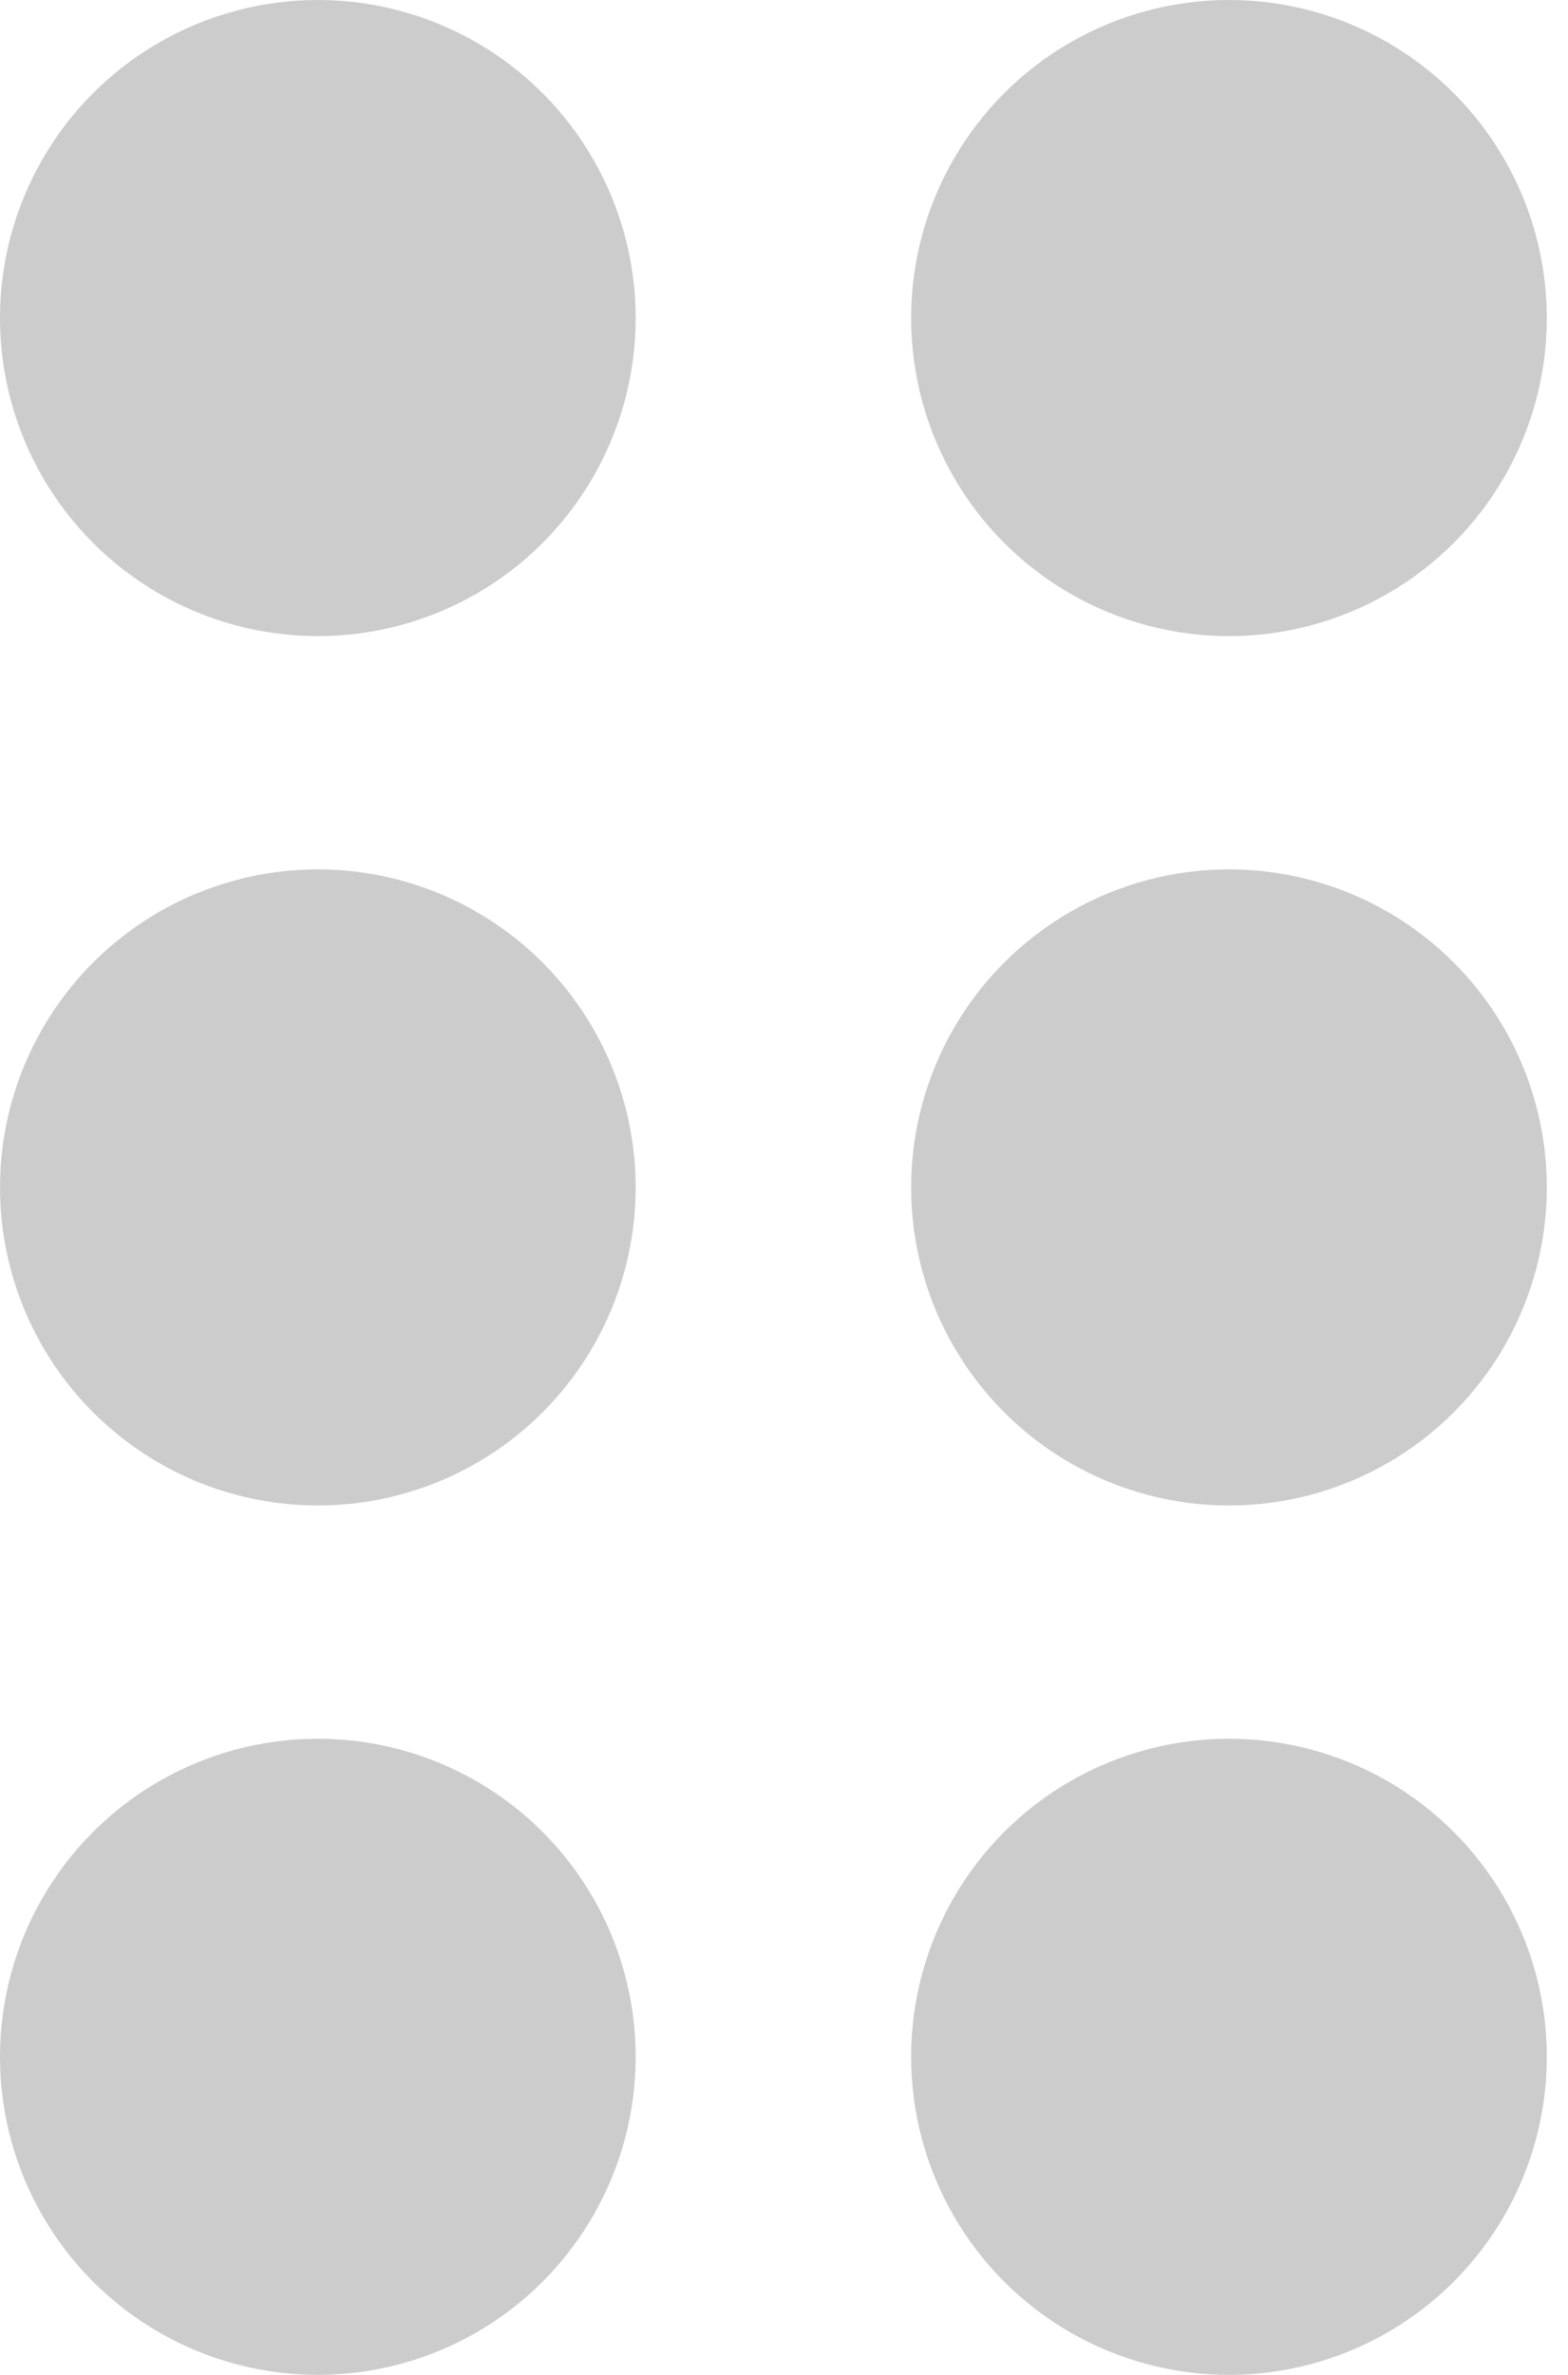 <?xml version="1.0" encoding="utf-8"?>
<!-- Generator: Adobe Illustrator 18.0.0, SVG Export Plug-In . SVG Version: 6.00 Build 0)  -->
<!DOCTYPE svg PUBLIC "-//W3C//DTD SVG 1.1//EN" "http://www.w3.org/Graphics/SVG/1.1/DTD/svg11.dtd">
<svg version="1.1" id="Layer_1" xmlns="http://www.w3.org/2000/svg" xmlns:xlink="http://www.w3.org/1999/xlink" x="0px" y="0px"
	 viewBox="0 0 7.4 11.2" enable-background="new 0 0 7.4 11.2" xml:space="preserve">
<g>
	<circle fill="#CDCCCC" cx="1.5" cy="1.5" r="1.5"/>
	<circle fill="#CDCCCC" cx="1.5" cy="5.6" r="1.5"/>
	<circle fill="#CDCCCC" cx="1.5" cy="9.7" r="1.5"/>
	<circle fill="#CDCCCC" cx="5.8" cy="9.7" r="1.5"/>
	<circle fill="#CDCCCC" cx="5.8" cy="5.6" r="1.5"/>
	<circle fill="#CDCCCC" cx="5.8" cy="1.5" r="1.5"/>
</g>
</svg>
